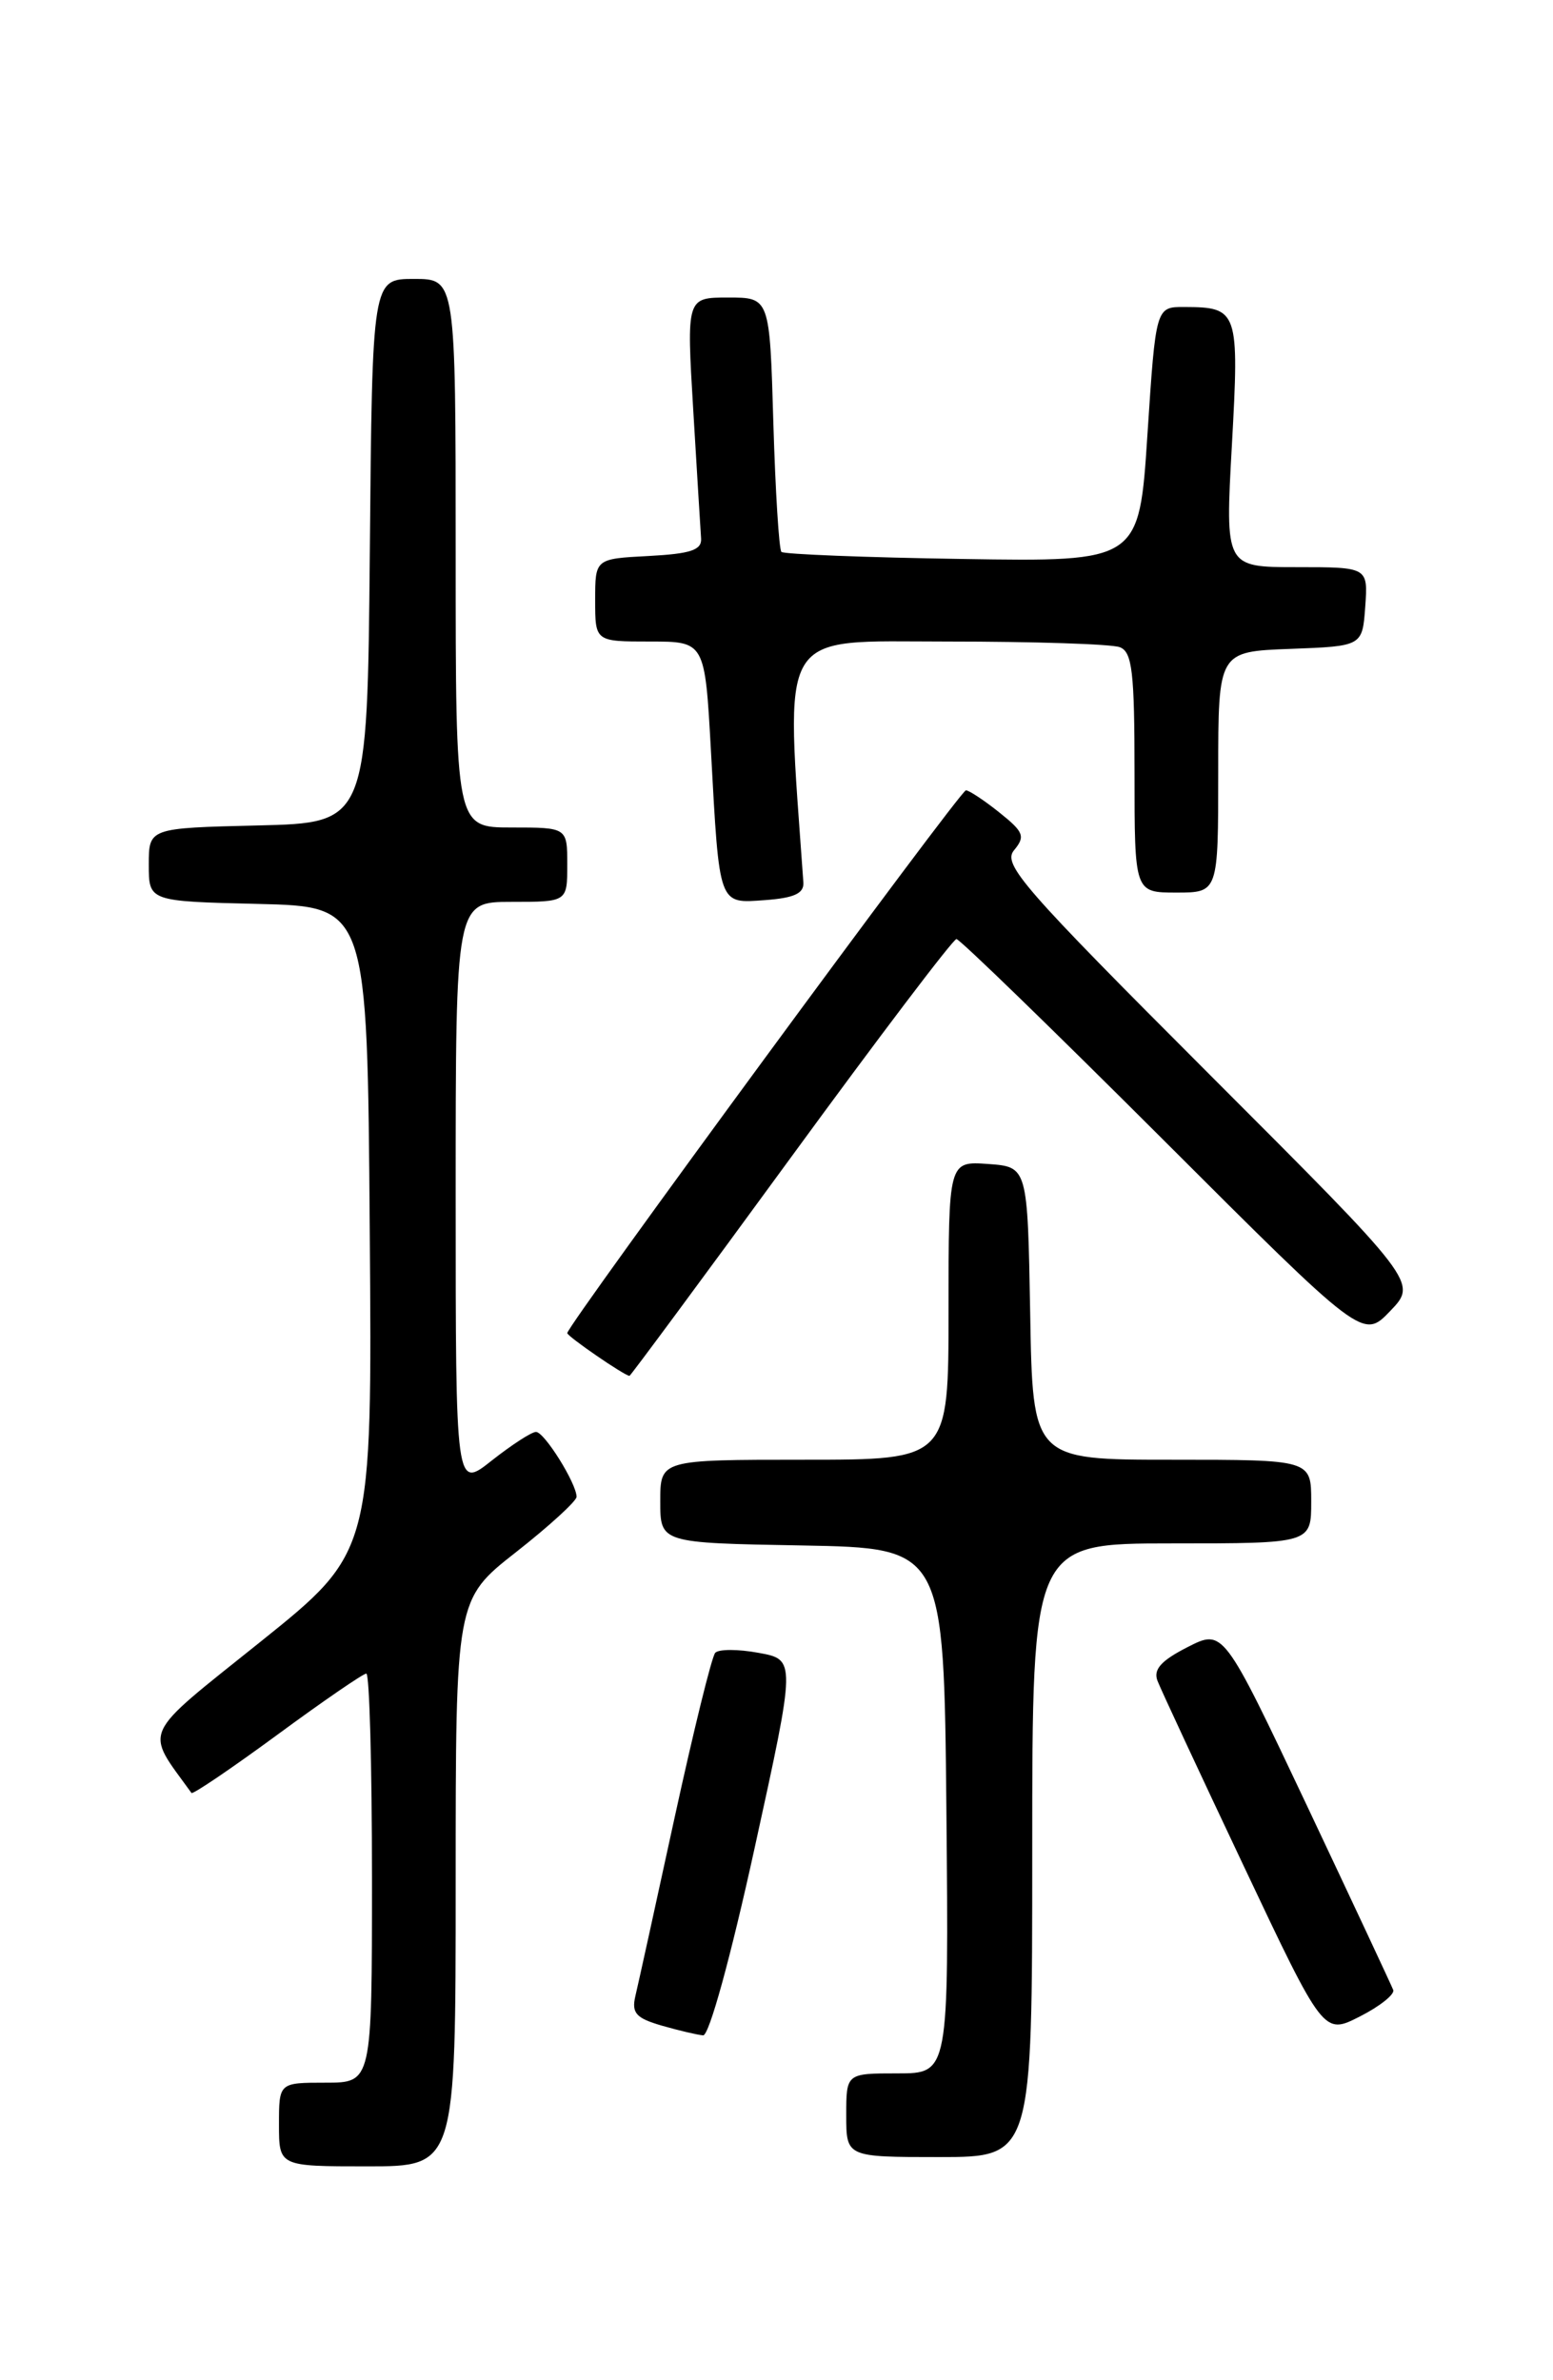 <?xml version="1.0" encoding="UTF-8" standalone="no"?>
<!DOCTYPE svg PUBLIC "-//W3C//DTD SVG 1.1//EN" "http://www.w3.org/Graphics/SVG/1.1/DTD/svg11.dtd" >
<svg xmlns="http://www.w3.org/2000/svg" xmlns:xlink="http://www.w3.org/1999/xlink" version="1.1" viewBox="0 0 167 256">
 <g >
 <path fill="currentColor"
d=" M 49.00 202.52 C 49.00 172.03 49.00 172.03 55.50 166.93 C 59.08 164.12 62.00 161.44 62.00 160.99 C 62.00 159.56 58.54 154.01 57.64 154.01 C 57.17 154.00 55.04 155.39 52.89 157.08 C 49.00 160.17 49.00 160.17 49.00 128.58 C 49.00 97.00 49.00 97.00 55.00 97.00 C 61.00 97.00 61.00 97.00 61.00 93.00 C 61.00 89.00 61.00 89.00 55.00 89.00 C 49.00 89.00 49.00 89.00 49.00 59.50 C 49.00 30.00 49.00 30.00 44.52 30.00 C 40.03 30.00 40.03 30.00 39.77 59.25 C 39.50 88.50 39.50 88.50 27.75 88.78 C 16.00 89.06 16.00 89.06 16.00 93.00 C 16.00 96.94 16.00 96.94 27.75 97.22 C 39.50 97.50 39.50 97.50 39.76 132.21 C 40.03 166.93 40.03 166.93 28.02 176.57 C 14.98 187.03 15.53 185.83 20.59 192.84 C 20.73 193.02 24.88 190.21 29.81 186.59 C 34.74 182.96 39.06 180.00 39.39 180.00 C 39.73 180.00 40.00 189.90 40.00 202.00 C 40.00 224.00 40.00 224.00 35.00 224.00 C 30.00 224.00 30.00 224.00 30.00 228.50 C 30.00 233.00 30.00 233.00 39.50 233.00 C 49.00 233.00 49.00 233.00 49.00 202.52 Z  M 111.00 199.00 C 111.00 166.00 111.00 166.00 126.00 166.00 C 141.00 166.00 141.00 166.00 141.00 161.50 C 141.00 157.00 141.00 157.00 126.03 157.00 C 111.05 157.00 111.05 157.00 110.78 141.25 C 110.50 125.50 110.50 125.50 106.25 125.19 C 102.00 124.89 102.00 124.89 102.00 140.94 C 102.00 157.00 102.00 157.00 86.50 157.00 C 71.00 157.00 71.00 157.00 71.00 161.47 C 71.00 165.95 71.00 165.95 86.25 166.22 C 101.50 166.50 101.50 166.50 101.77 194.75 C 102.03 223.00 102.03 223.00 96.52 223.00 C 91.00 223.00 91.00 223.00 91.00 227.50 C 91.00 232.00 91.00 232.00 101.00 232.00 C 111.00 232.00 111.00 232.00 111.00 199.00 Z  M 81.15 198.75 C 85.59 178.50 85.59 178.50 81.58 177.77 C 79.37 177.36 77.27 177.36 76.91 177.77 C 76.54 178.17 74.58 186.15 72.54 195.50 C 70.51 204.85 68.61 213.49 68.32 214.70 C 67.90 216.51 68.40 217.06 71.15 217.86 C 72.99 218.39 75.00 218.86 75.61 218.91 C 76.25 218.96 78.57 210.53 81.15 198.75 Z  M 149.82 214.03 C 149.64 213.56 145.46 204.62 140.53 194.18 C 131.55 175.19 131.55 175.19 127.69 177.16 C 124.85 178.61 124.00 179.56 124.47 180.78 C 124.82 181.69 128.98 190.63 133.72 200.65 C 142.33 218.87 142.33 218.87 146.23 216.88 C 148.38 215.79 149.99 214.50 149.82 214.03 Z  M 85.04 124.50 C 94.48 111.57 102.49 101.00 102.85 101.00 C 103.20 101.00 113.18 110.69 125.03 122.53 C 146.57 144.06 146.57 144.06 149.50 141.00 C 152.43 137.94 152.43 137.94 130.04 115.54 C 109.94 95.42 107.79 92.96 109.04 91.45 C 110.28 89.96 110.09 89.48 107.47 87.39 C 105.84 86.08 104.21 85.01 103.87 85.00 C 103.25 85.00 61.00 142.54 61.00 143.38 C 61.00 143.73 67.10 147.93 67.69 147.98 C 67.79 147.99 75.60 137.43 85.04 124.50 Z  M 86.39 94.91 C 84.44 67.24 83.39 69.00 101.83 69.00 C 111.18 69.00 119.55 69.27 120.42 69.61 C 121.75 70.12 122.00 72.27 122.00 83.11 C 122.00 96.00 122.00 96.00 126.50 96.00 C 131.00 96.00 131.00 96.00 131.00 83.04 C 131.00 70.08 131.00 70.08 138.75 69.79 C 146.50 69.50 146.50 69.50 146.81 65.25 C 147.11 61.00 147.11 61.00 139.43 61.00 C 131.74 61.00 131.74 61.00 132.47 47.87 C 133.27 33.42 133.14 33.04 127.39 33.02 C 124.29 33.00 124.29 33.00 123.39 46.71 C 122.50 60.42 122.50 60.42 103.50 60.12 C 93.05 59.96 84.29 59.61 84.03 59.36 C 83.77 59.10 83.38 52.84 83.16 45.44 C 82.77 32.00 82.77 32.00 78.30 32.00 C 73.82 32.00 73.82 32.00 74.55 44.16 C 74.95 50.85 75.33 57.04 75.39 57.91 C 75.48 59.16 74.27 59.56 69.75 59.80 C 64.00 60.10 64.00 60.10 64.00 64.55 C 64.00 69.00 64.00 69.00 69.90 69.00 C 75.80 69.00 75.80 69.00 76.45 80.75 C 77.37 97.58 77.23 97.17 82.28 96.81 C 85.40 96.58 86.47 96.09 86.39 94.91 Z "/>
</g>
</svg>